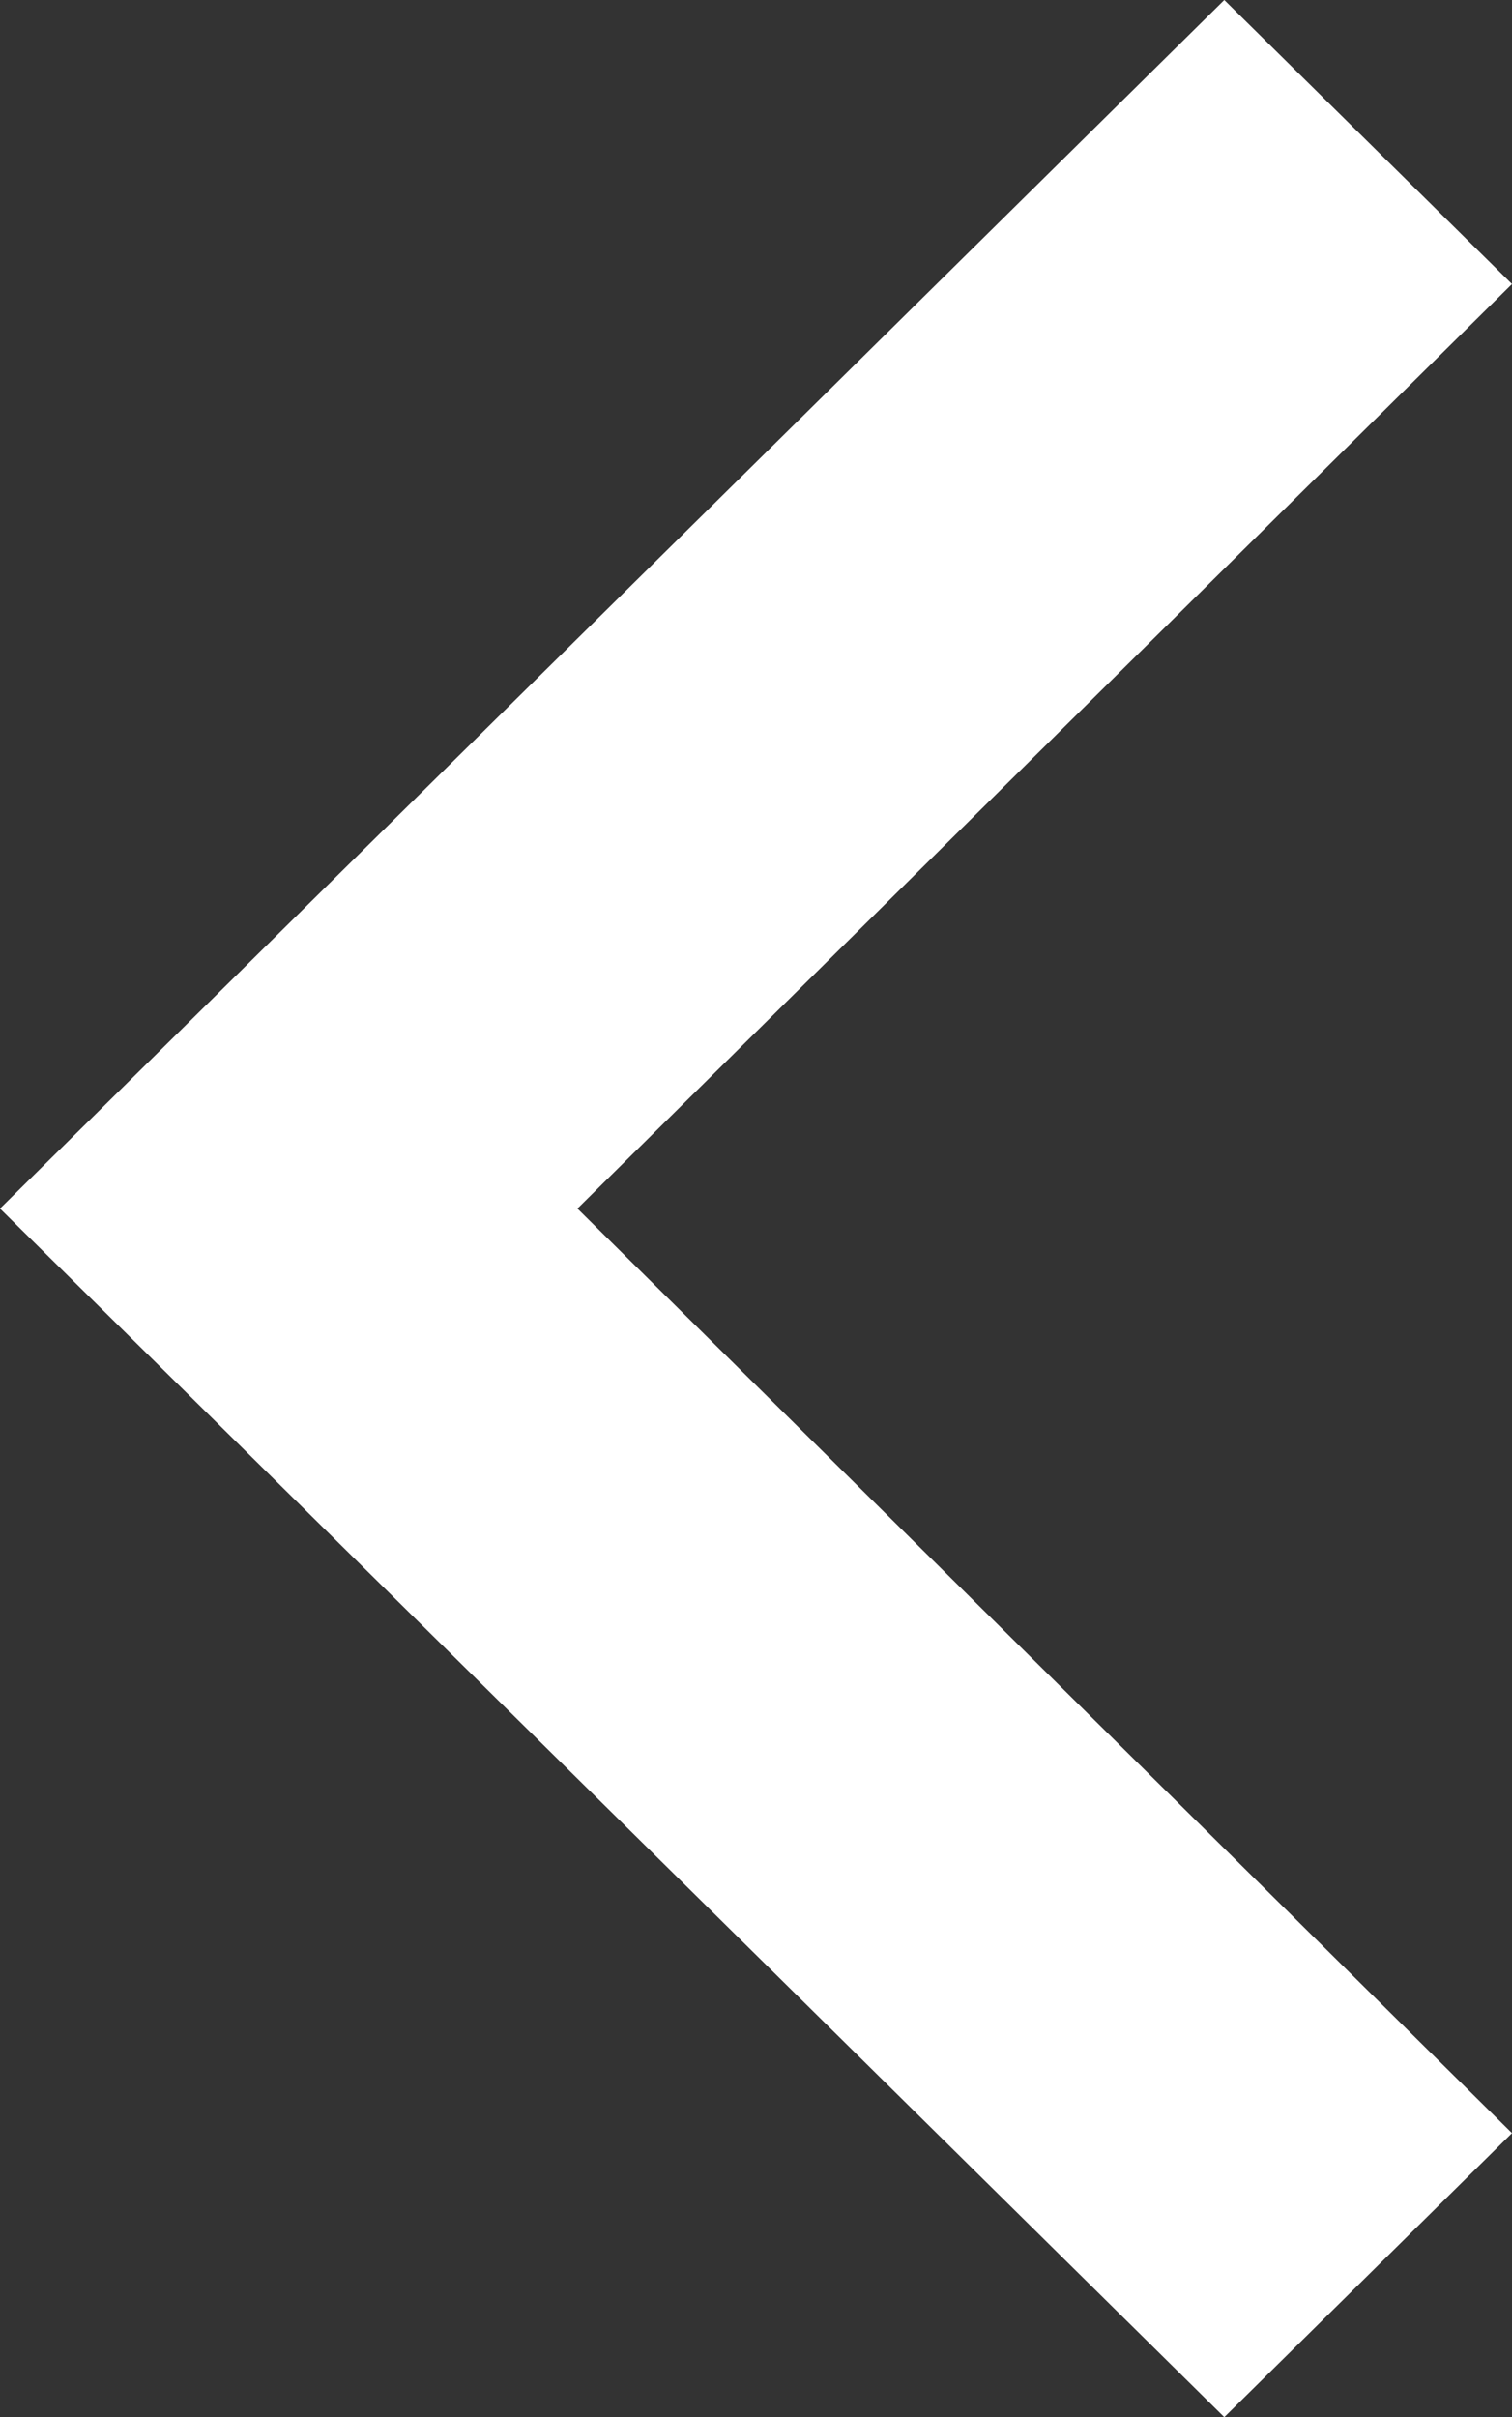 <svg xmlns="http://www.w3.org/2000/svg" width="269" height="430" viewBox="0 0 269 430">
  <rect x="0" y="0" width="269" height="430" fill="#333333" stroke="none"/>
  <path id="ic_keyboard_arrow_left_24px" d="M277,384.975,110.735,220.5,277,56.025,225.814,5.5,8,220.5l217.814,215Z" transform="translate(-8 -5.5)" fill="#fff"/>
</svg>
